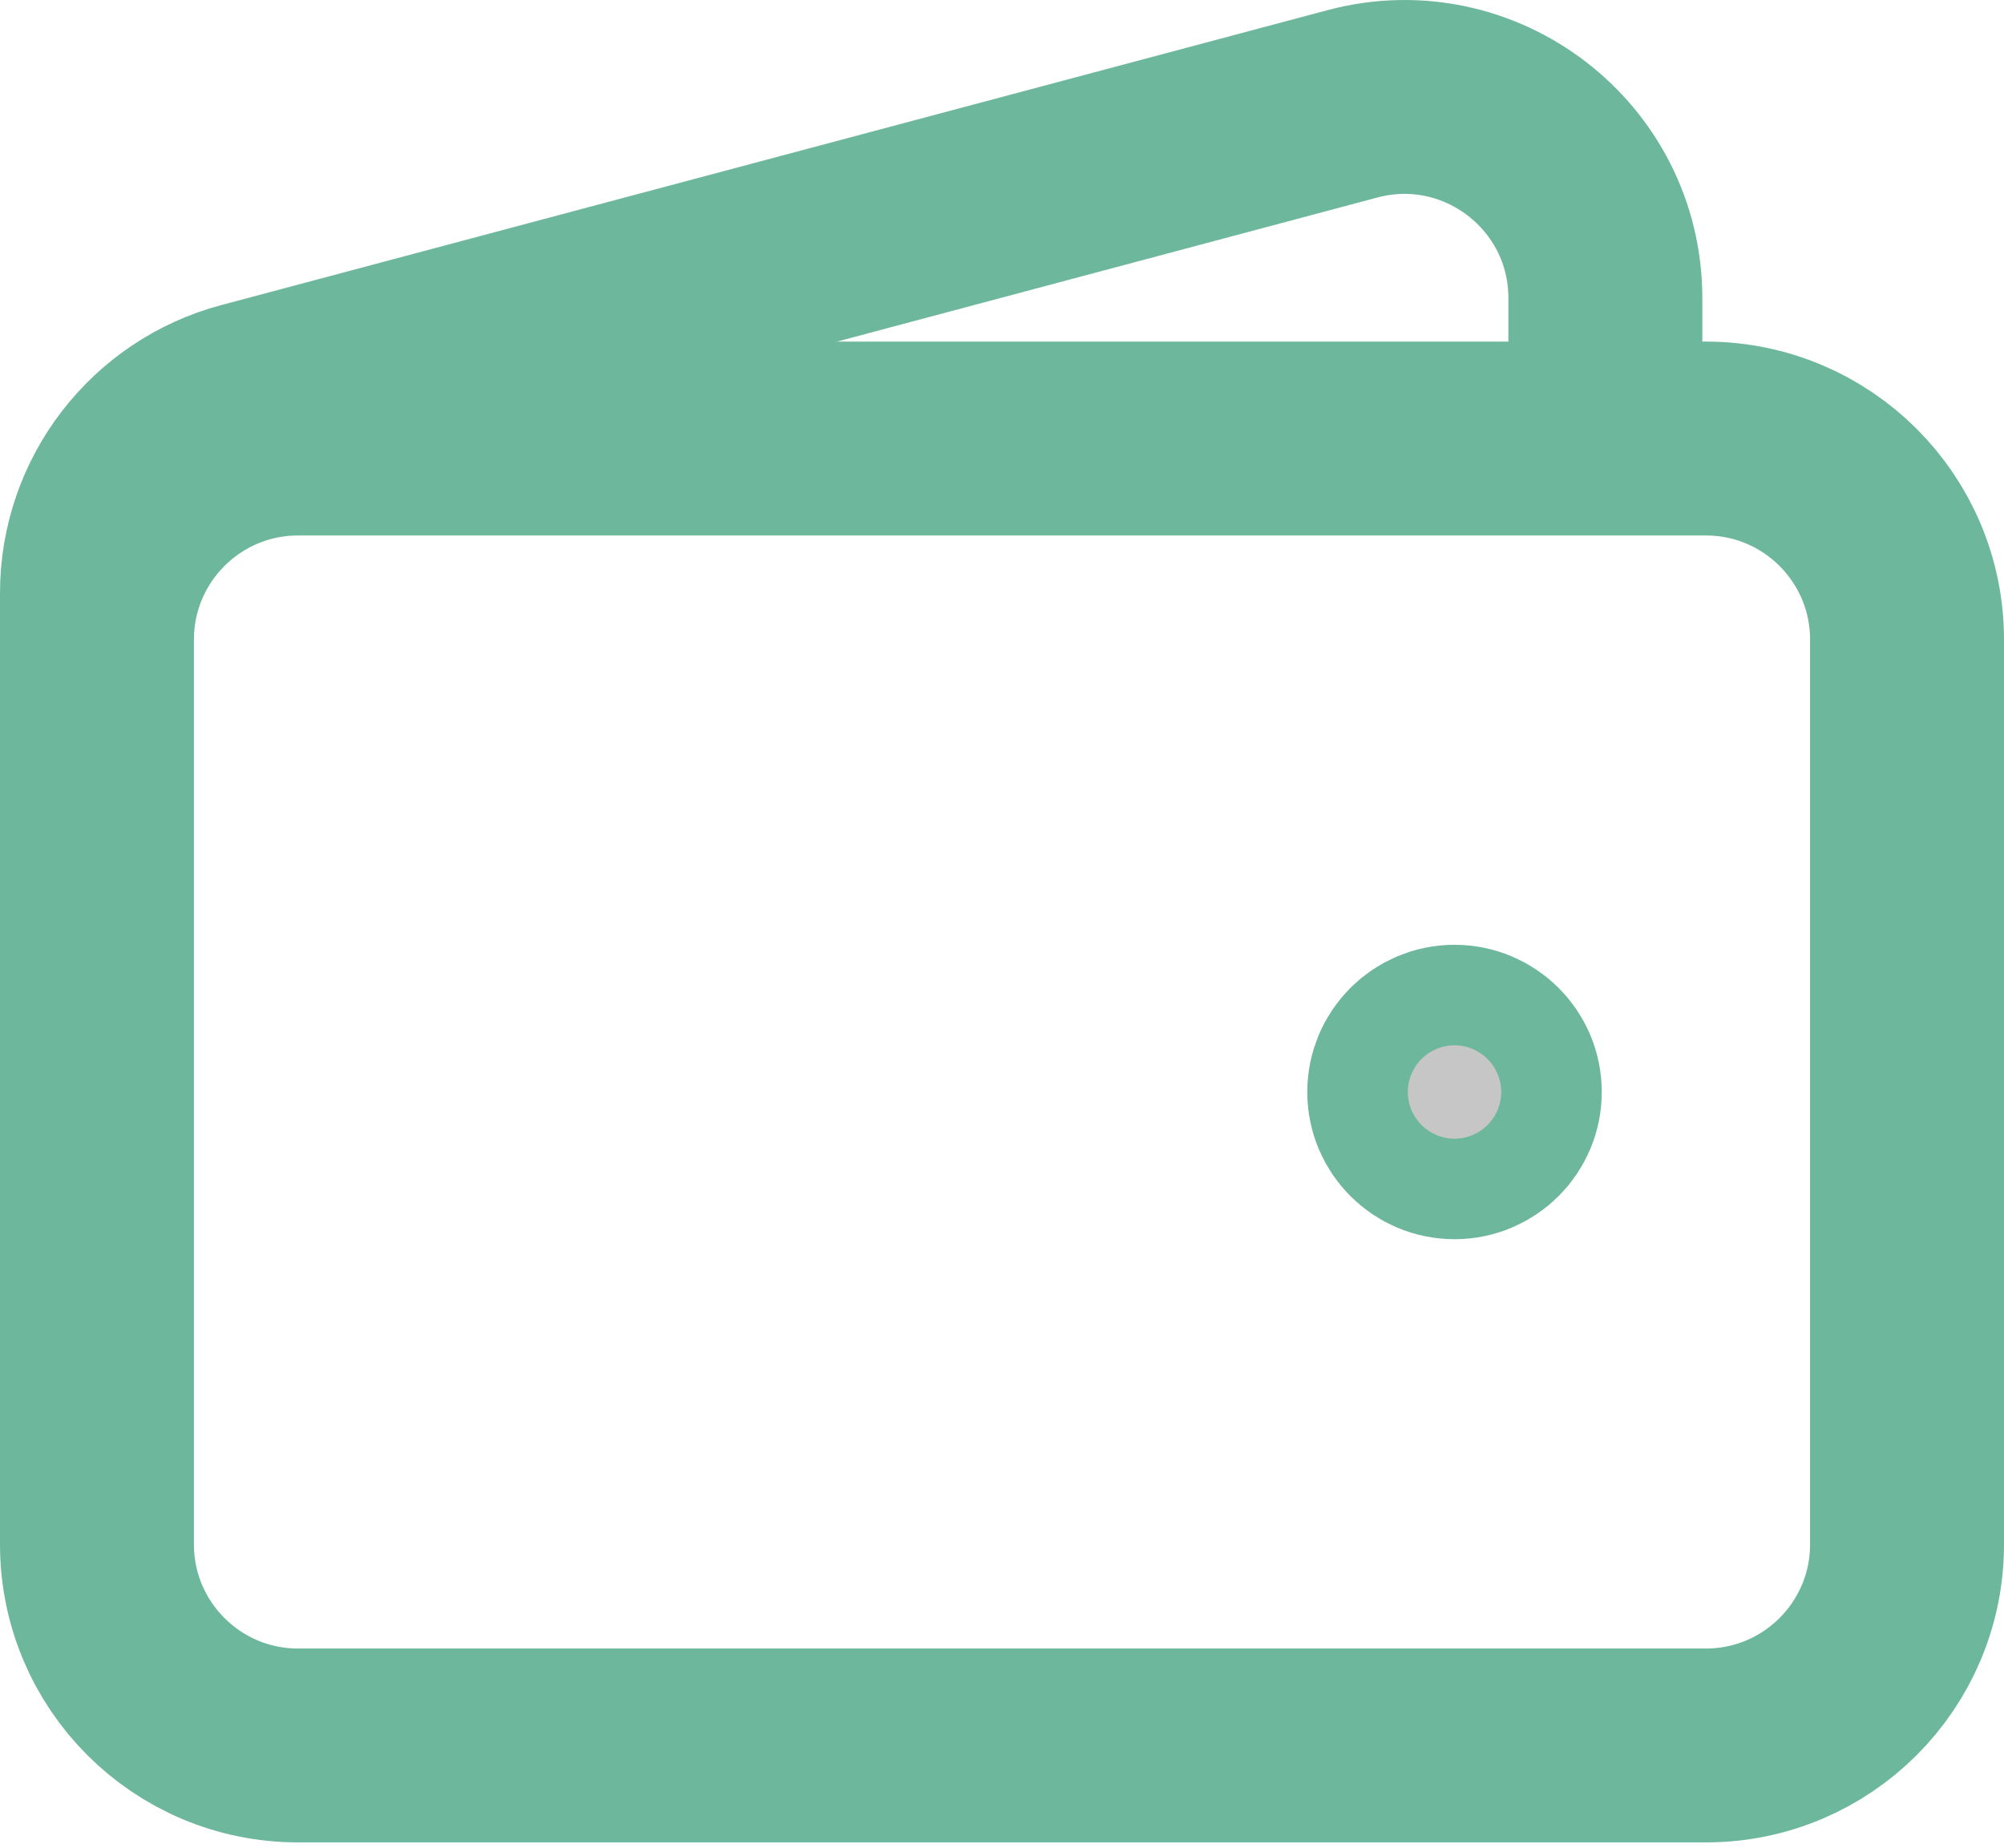 <svg width="310" height="286" viewBox="0 0 310 286" fill="none" xmlns="http://www.w3.org/2000/svg">
<path d="M263.889 270.078H46.111C28.929 270.078 15 256.15 15 238.967V98.967C15 81.785 28.929 67.856 46.111 67.856H263.889C281.072 67.856 295 81.785 295 98.967V238.967C295 256.15 281.072 270.078 263.889 270.078Z" stroke="#6DB89D" stroke-width="30"/>
<path d="M225 176.745C220.706 176.745 217.223 173.262 217.223 168.967C217.223 164.672 220.706 161.189 225 161.189C229.295 161.189 232.778 164.672 232.778 168.967C232.778 173.262 229.295 176.745 225 176.745Z" fill="#C6C6C6" stroke="#6DB89D" stroke-width="30" stroke-linecap="round" stroke-linejoin="round"/>
<path d="M248.333 67.856V46.128C248.333 25.687 228.957 10.801 209.206 16.067L38.095 61.697C24.476 65.329 15 77.663 15 91.758V98.967" stroke="#6DB89D" stroke-width="30"/>
</svg>
